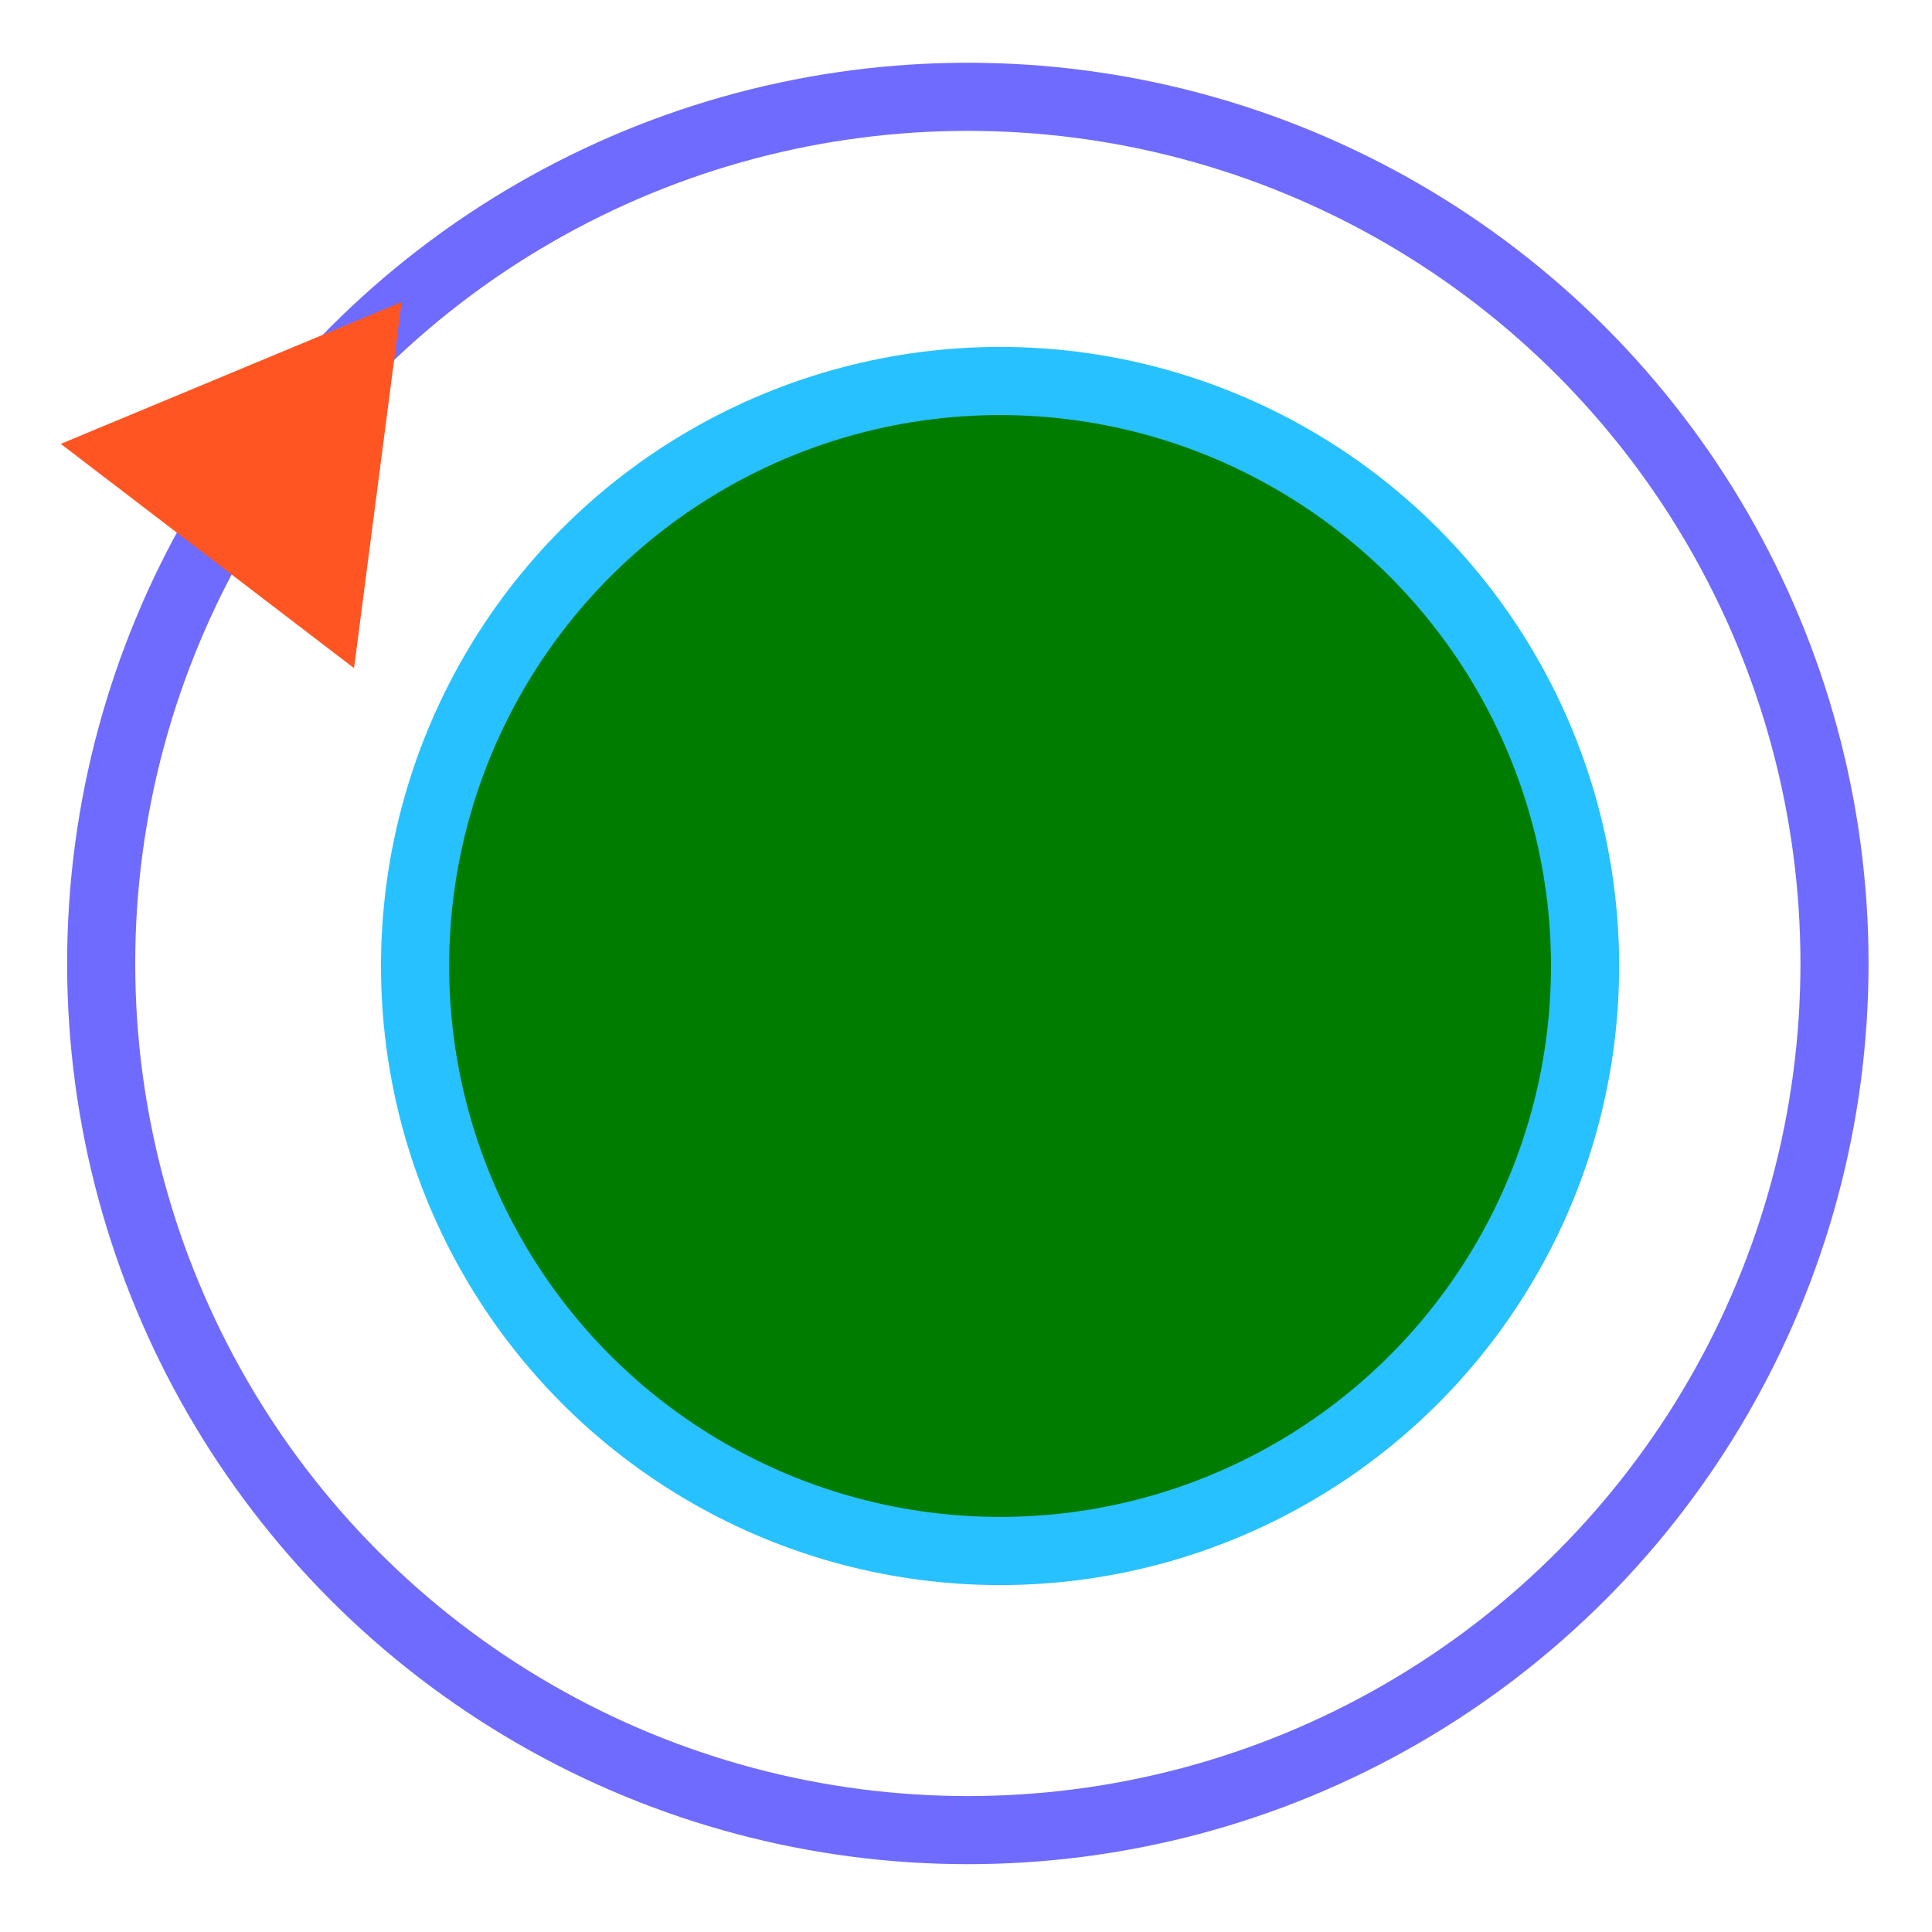 <?xml version="1.0" encoding="UTF-8" standalone="no"?>
<!-- Created with Inkscape (http://www.inkscape.org/) -->

<svg
   xmlns:dc="http://purl.org/dc/elements/1.1/"
   xmlns:cc="http://creativecommons.org/ns#"
   xmlns:rdf="http://www.w3.org/1999/02/22-rdf-syntax-ns#"
   xmlns:svg="http://www.w3.org/2000/svg"
   xmlns="http://www.w3.org/2000/svg"
   xmlns:sodipodi="http://sodipodi.sourceforge.net/DTD/sodipodi-0.dtd"
   xmlns:inkscape="http://www.inkscape.org/namespaces/inkscape"
   width="32mm"
   height="32mm"
   viewBox="0 0 113.386 113.386"
   id="svg2"
   version="1.1"
   inkscape:version="0.91 r13725"
   sodipodi:docname="OrbitalTab.svg"
   inkscape:export-filename="/home/storage/Games/KSP_linux/PluginsArchives/Development/AT_KSP_Plugins/ThrottleControlledAvionics/Images/OrbitalTab.png"
   inkscape:export-xdpi="25.4"
   inkscape:export-ydpi="25.4">
  <defs
     id="defs4" />
  <sodipodi:namedview
     id="base"
     pagecolor="#333333"
     bordercolor="#666666"
     borderopacity="1.0"
     inkscape:pageopacity="0"
     inkscape:pageshadow="2"
     inkscape:zoom="4.0481684"
     inkscape:cx="12.705894"
     inkscape:cy="47.76947"
     inkscape:document-units="px"
     inkscape:current-layer="layer1"
     showgrid="false"
     inkscape:showpageshadow="false"
     fit-margin-top="1"
     fit-margin-right="1"
     fit-margin-bottom="1"
     fit-margin-left="1"
     inkscape:window-width="1920"
     inkscape:window-height="1056"
     inkscape:window-x="0"
     inkscape:window-y="0"
     inkscape:window-maximized="1" />
  <g
     inkscape:label="Layer 1"
     inkscape:groupmode="layer"
     id="layer1"
     transform="translate(-306.895,-558.311)">
    <circle
       style="opacity:1;fill:#007d01;fill-opacity:1;fill-rule:nonzero;stroke:#28c1ff;stroke-width:4;stroke-linecap:butt;stroke-linejoin:miter;stroke-miterlimit:4;stroke-dasharray:none;stroke-opacity:1"
       id="path3338"
       cx="365.588"
       cy="615.004"
       r="34.333" />
    <g
       id="g4196"
       transform="matrix(0.387,0,0,0.387,200.88,398.603)">
      <circle
         r="131.429"
         cy="558.791"
         cx="420.714"
         id="path3336"
         style="opacity:1;fill:none;fill-opacity:1;fill-rule:nonzero;stroke:#6f6bff;stroke-width:10.329;stroke-linecap:butt;stroke-linejoin:miter;stroke-miterlimit:4;stroke-dasharray:none;stroke-opacity:1" />
      <path
         inkscape:transform-center-y="-0.013423472"
         inkscape:transform-center-x="8.6615182"
         d="m 332.577,461.455 -6.381,49.098 -39.33,-30.076 z"
         inkscape:randomized="0"
         inkscape:rounded="0"
         inkscape:flatsided="true"
         sodipodi:arg2="0.12924774"
         sodipodi:arg1="-0.91794977"
         sodipodi:r2="73.48951"
         sodipodi:r1="28.585423"
         sodipodi:cy="484.16254"
         sodipodi:cx="315.21255"
         sodipodi:sides="3"
         id="path4142"
         style="opacity:1;fill:#ff5523;fill-opacity:1;fill-rule:nonzero;stroke:#ff5523;stroke-width:3.74;stroke-linecap:butt;stroke-linejoin:miter;stroke-miterlimit:4;stroke-dasharray:none;stroke-opacity:1"
         sodipodi:type="star" />
    </g>
  </g>
</svg>
